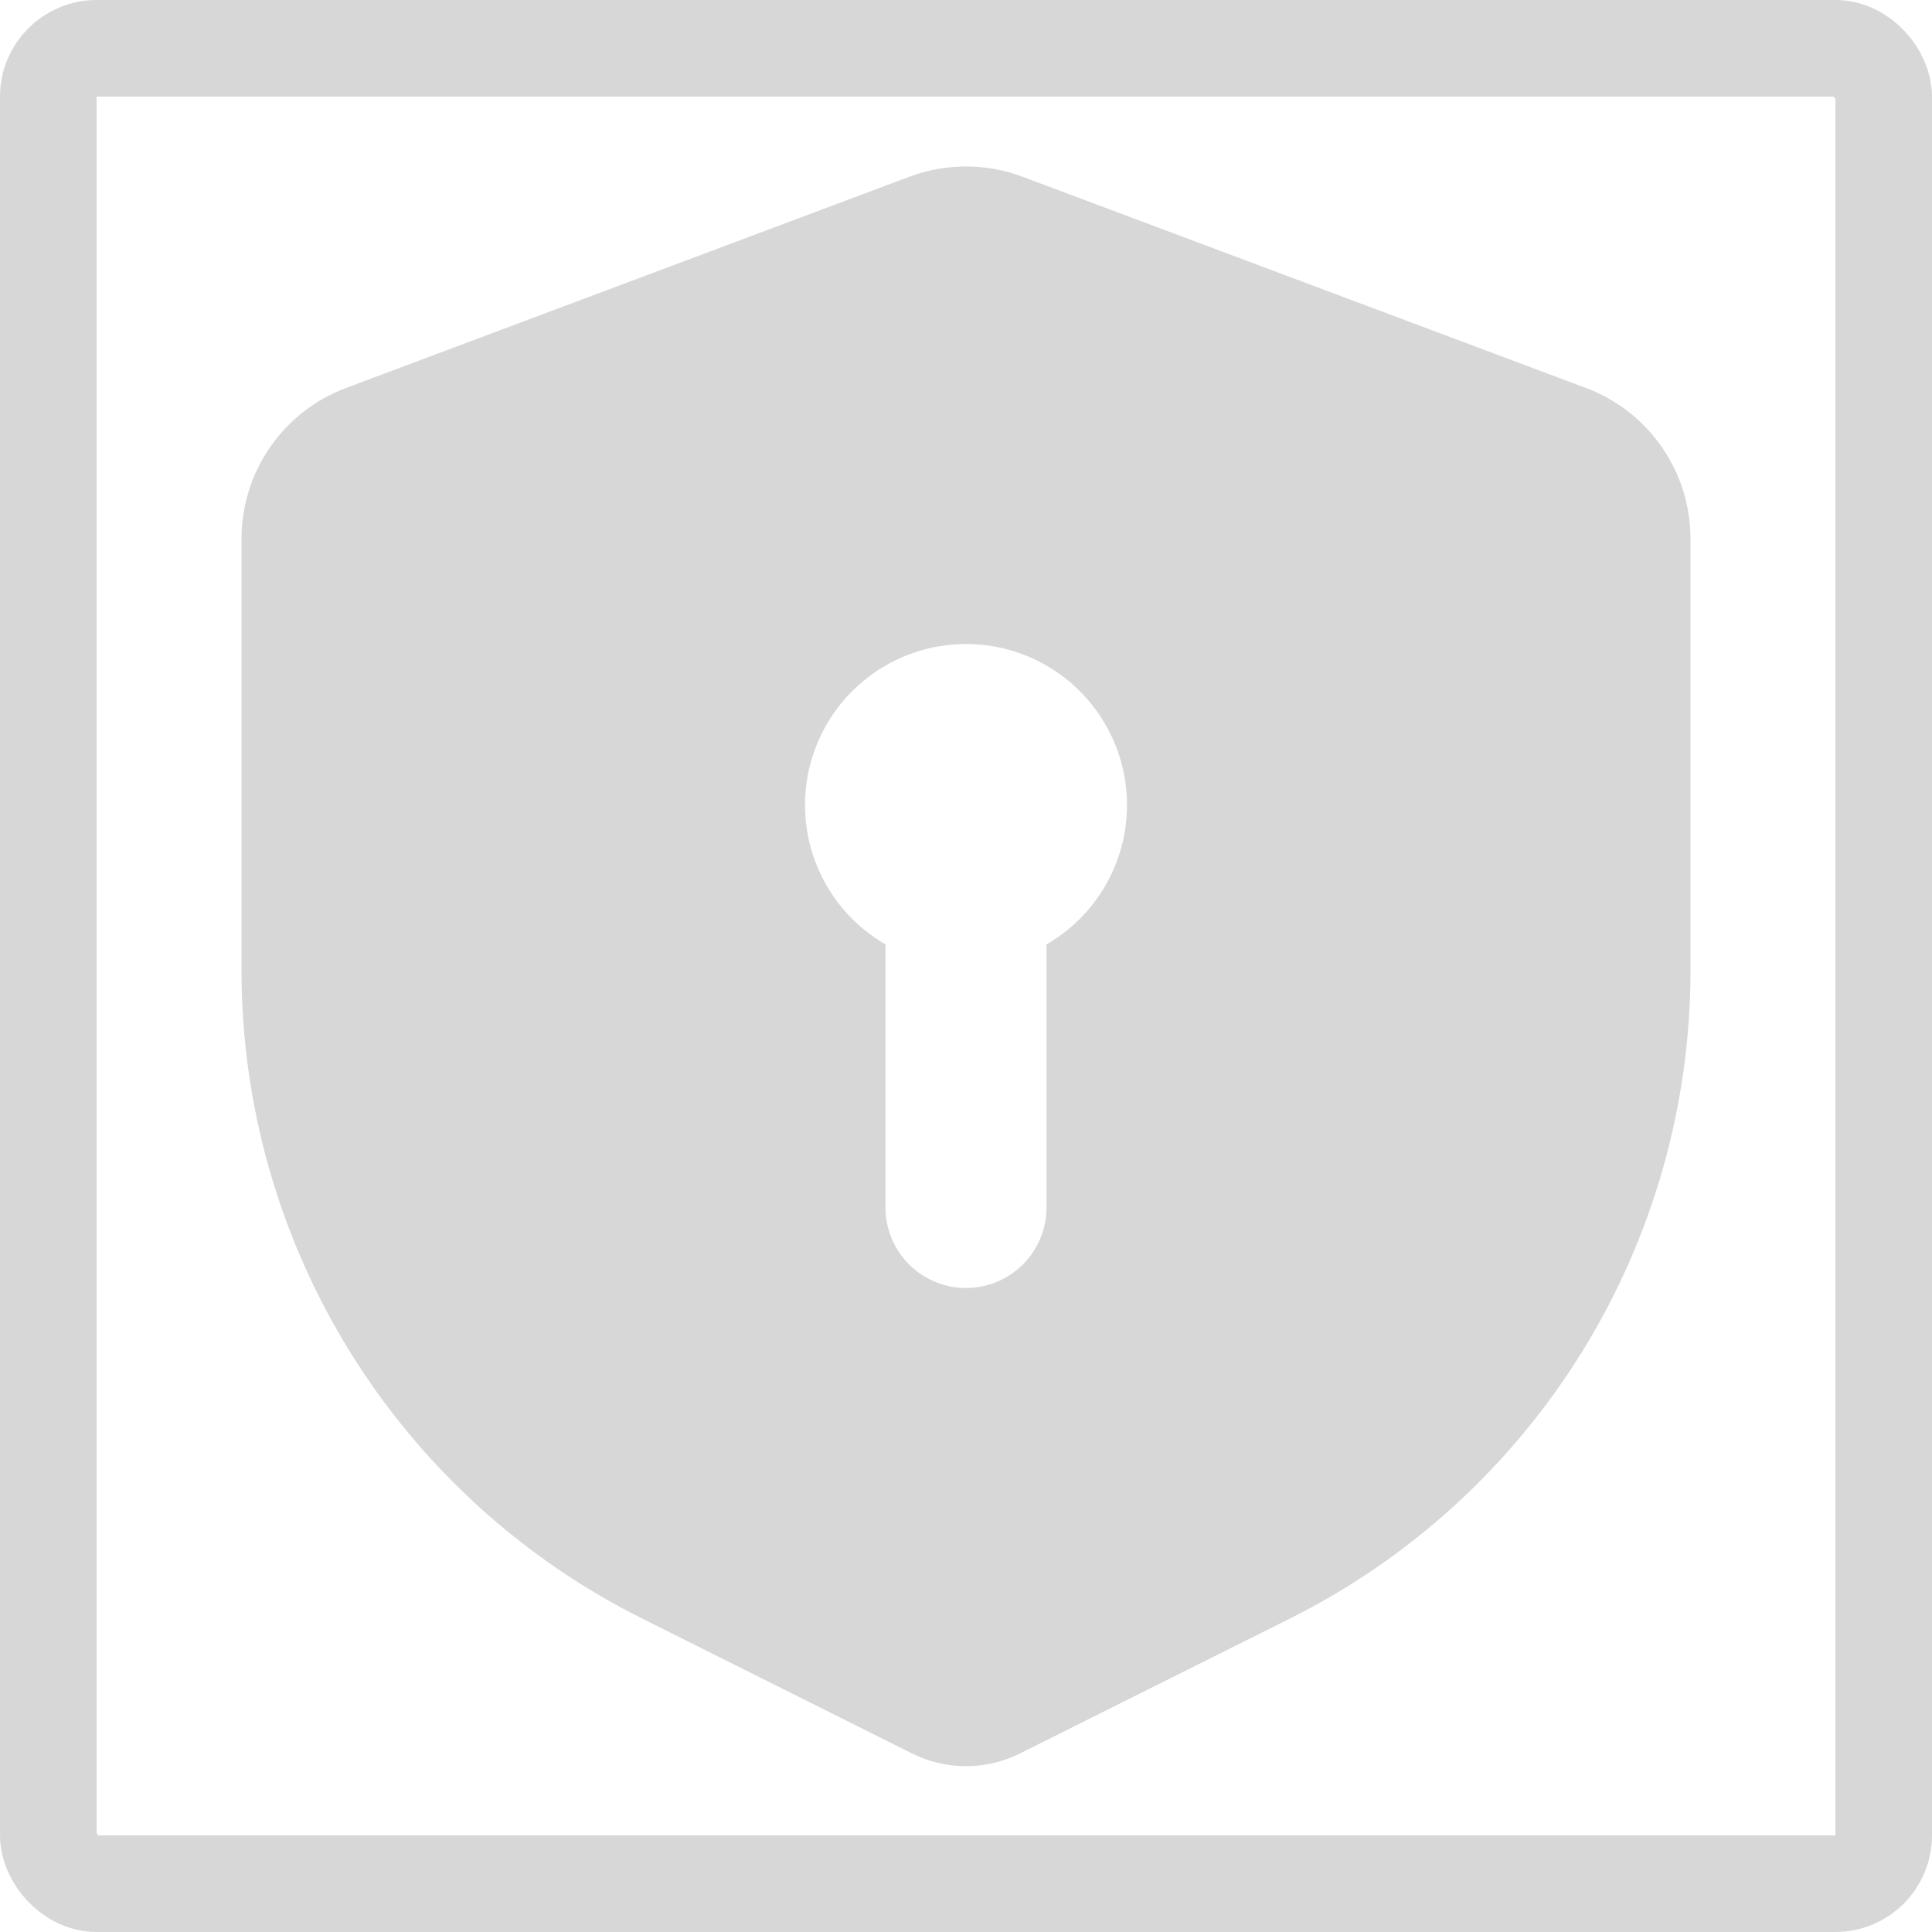<svg width="100" height="100" viewBox="0 0 100 100" fill="none" xmlns="http://www.w3.org/2000/svg">
<rect x="2.5" y="2.5" width="95" height="95" rx="2.5" stroke="#D7D7D7" stroke-width="5"/>
<path fill-rule="evenodd" clip-rule="evenodd" d="M47.075 9.146C48.961 8.439 51.039 8.439 52.925 9.146L82.092 20.083C83.68 20.679 85.05 21.745 86.016 23.14C86.983 24.534 87.5 26.191 87.5 27.887V50.233C87.5 57.198 85.561 64.024 81.9 69.948C78.239 75.873 73 80.66 66.771 83.775L52.796 90.758C51.928 91.192 50.971 91.418 50 91.418C49.029 91.418 48.072 91.192 47.204 90.758L33.229 83.771C27 80.656 21.762 75.869 18.1 69.944C14.439 64.02 12.5 57.193 12.5 50.229V27.892C12.499 26.194 13.016 24.537 13.983 23.142C14.949 21.746 16.319 20.679 17.908 20.083L47.075 9.146ZM54.167 48.883C55.755 47.966 56.997 46.55 57.699 44.855C58.401 43.161 58.524 41.282 58.049 39.51C57.574 37.738 56.528 36.172 55.073 35.056C53.617 33.939 51.834 33.333 50 33.333C48.166 33.333 46.383 33.939 44.927 35.056C43.472 36.172 42.426 37.738 41.951 39.51C41.476 41.282 41.599 43.161 42.301 44.855C43.003 46.55 44.245 47.966 45.833 48.883V62.5C45.833 63.605 46.272 64.665 47.054 65.446C47.835 66.228 48.895 66.667 50 66.667C51.105 66.667 52.165 66.228 52.946 65.446C53.728 64.665 54.167 63.605 54.167 62.5V48.883Z" fill="#D7D7D7"/>
</svg>
